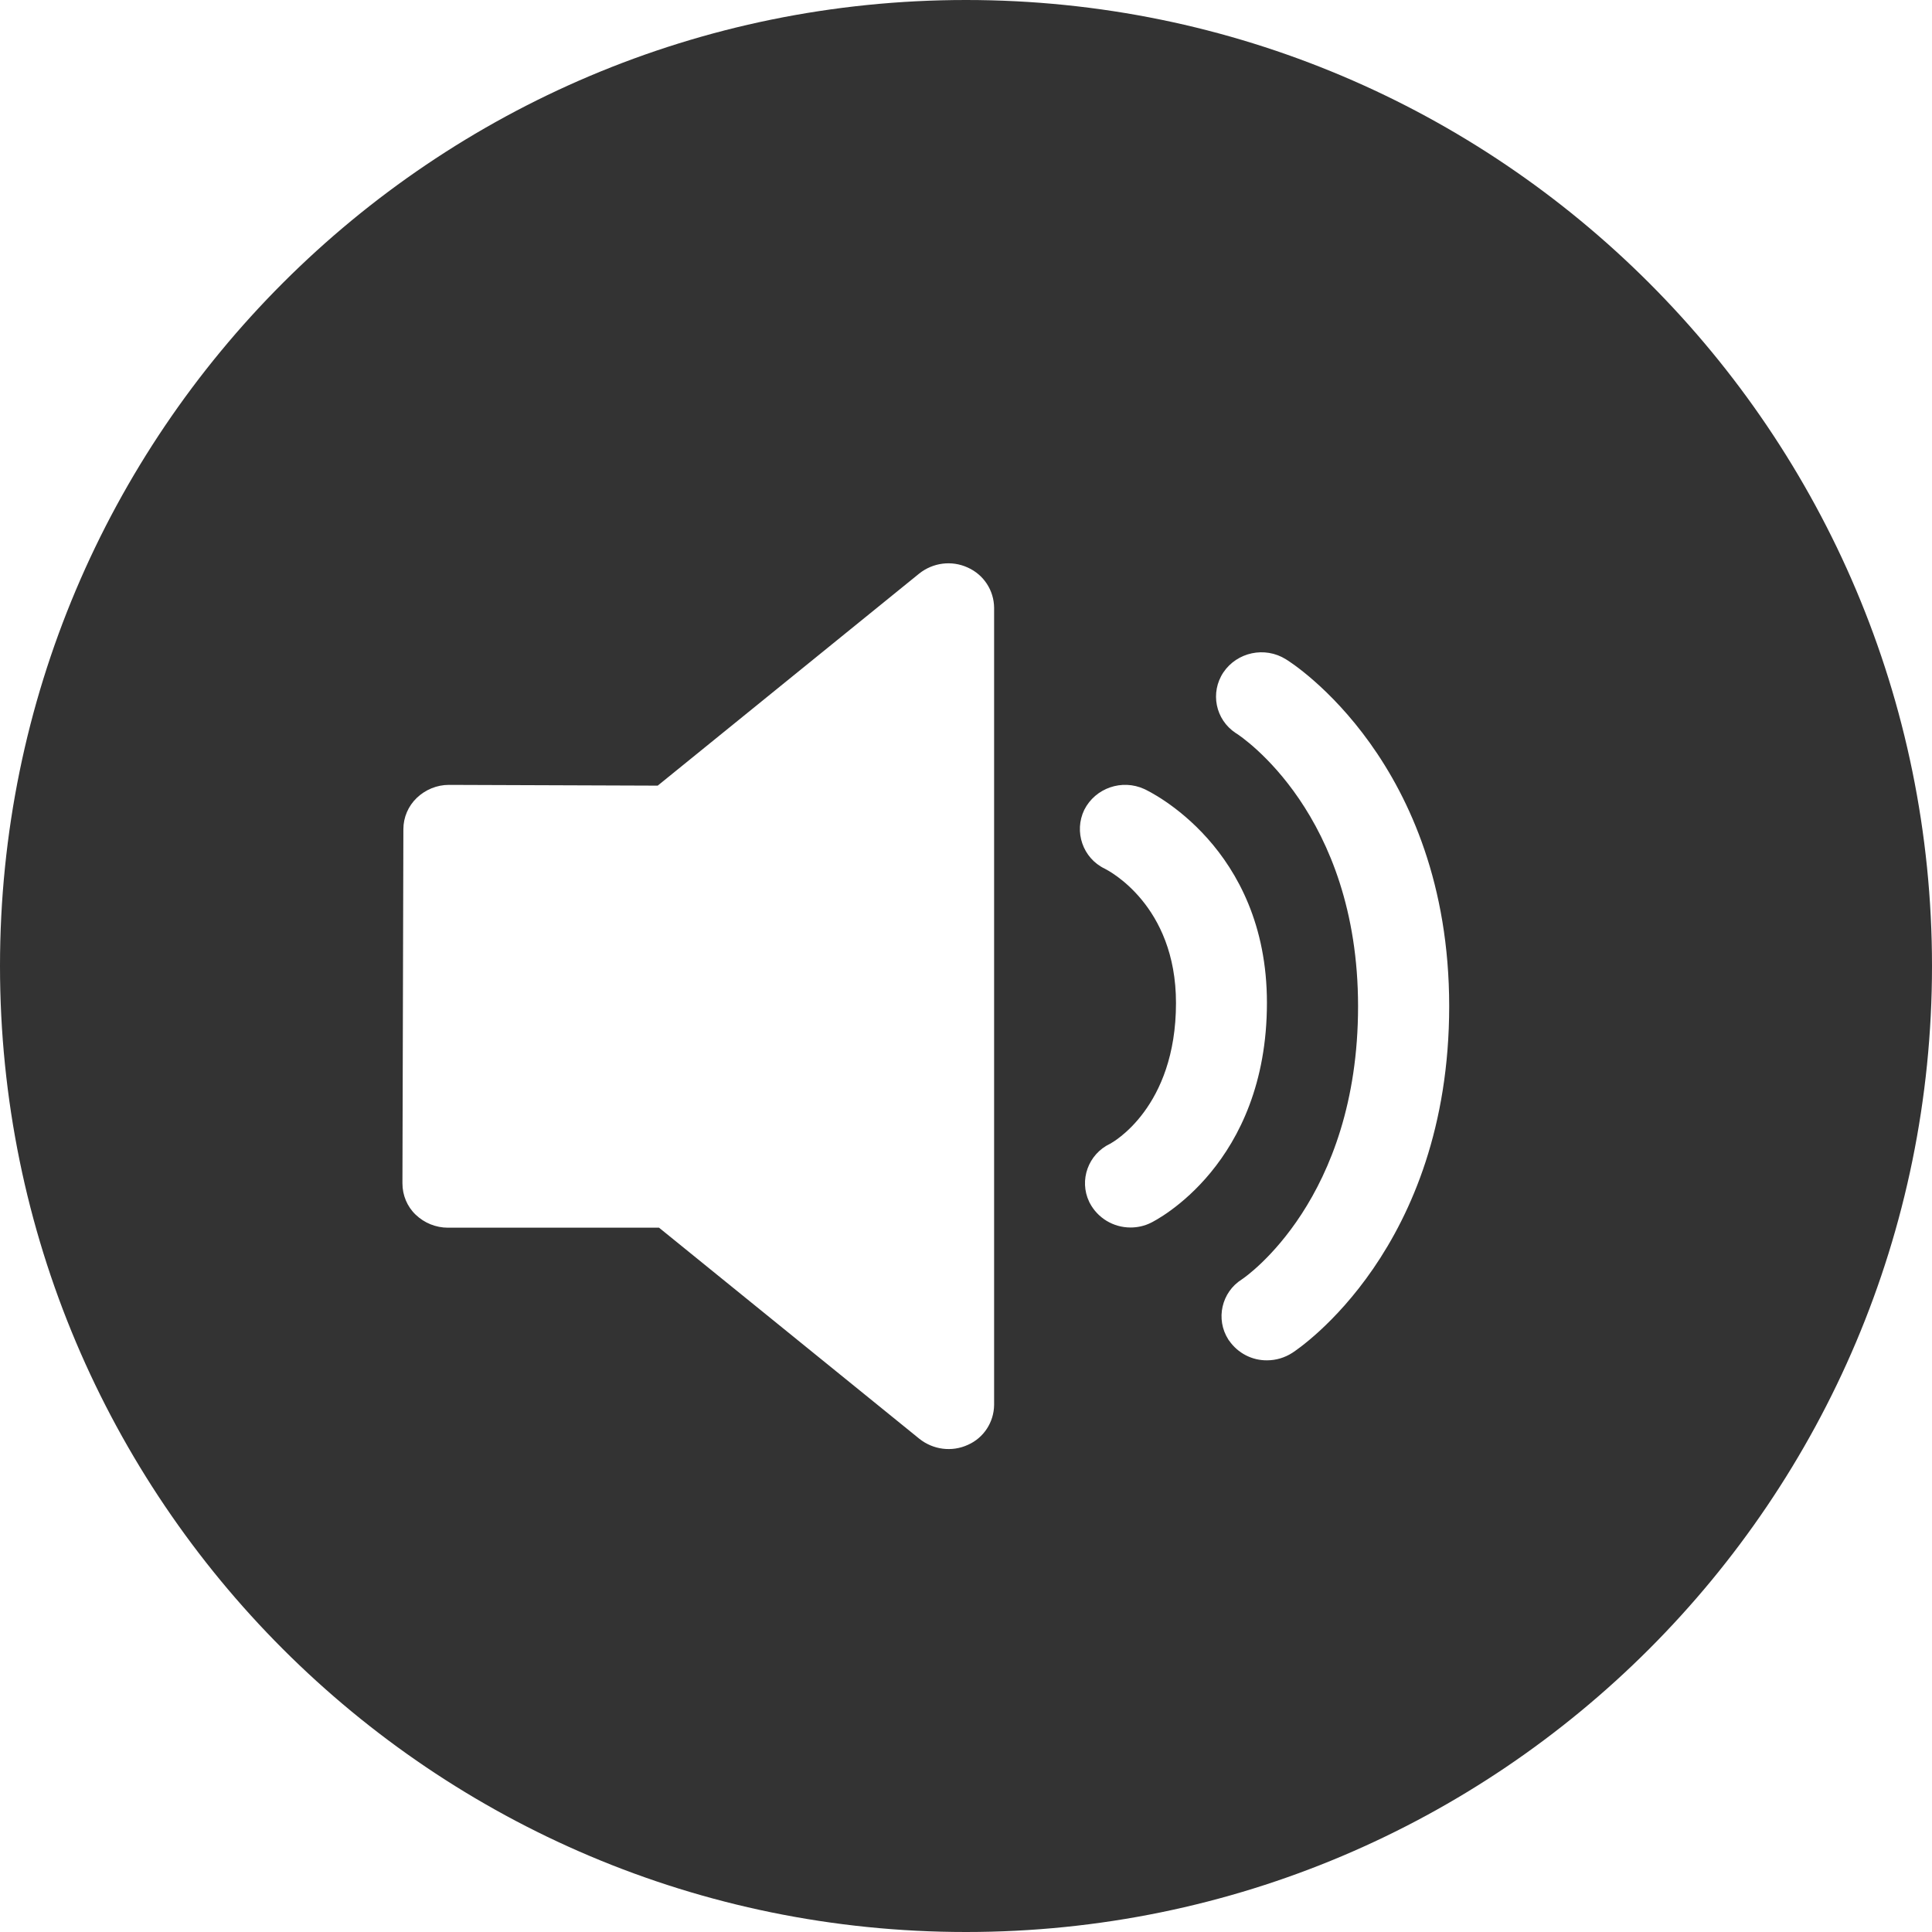 <?xml version="1.0" standalone="no"?><!DOCTYPE svg PUBLIC "-//W3C//DTD SVG 1.1//EN" "http://www.w3.org/Graphics/SVG/1.1/DTD/svg11.dtd"><svg class="icon" width="200px" height="200.00px" viewBox="0 0 1024 1024" version="1.1" xmlns="http://www.w3.org/2000/svg"><path fill="#333333" d="M512 0C229.2 0 0 229.2 0 512s229.2 512 512 512 512-229.2 512-512S794.8 0 512 0z m14.9 744.6c-0.1 9.2-5.5 17.5-13.9 21.2-8.5 3.9-18.4 2.6-25.7-3.2l-138-111.9H237.4c-6.4 0-12.5-2.5-17.1-6.9-4.5-4.3-7-10.3-7-16.6l0.5-187.7c0-6.3 2.6-12.3 7.1-16.6 4.6-4.4 10.7-6.9 17-6.9h0.1l110.6 0.4L487.2 304c7.3-5.8 17.2-7.1 25.7-3.2 8.5 3.8 13.9 12.1 14 21.3v422.5z m83.1-96.5c-3.4 1.7-7.1 2.5-10.8 2.5-9.1 0-17.4-5-21.6-13l-0.3-0.6c-5.5-11.5-0.5-25.3 11.1-30.8 1.1-0.6 34.9-19 34.9-74.6 0-52.1-36.1-70.3-37.6-71.1 0 0-0.1-0.1-0.2-0.1-11.6-5.6-16.4-19.6-10.8-31.2 5.9-11.6 20-16.4 31.8-11 2.6 1.2 65 30.8 65 113.3 0 85.6-59 115.4-61.5 116.6z m75 68.9c-4 2.6-8.7 4-13.4 4-8 0.1-15.5-3.8-20.1-10.4-0.2-0.2-0.4-0.5-0.5-0.7-6.8-10.7-3.6-25 7.2-31.8 2.3-1.5 61.6-42.6 61.6-144.7 0-102-61.8-142.9-64.4-144.6-0.2-0.1-0.3-0.2-0.5-0.3-10.7-7.1-13.6-21.4-6.5-32.1 7.3-10.8 22-13.9 33.1-7 3.6 2.1 86.5 55.2 86.6 183.8 0 128.4-79.7 181.6-83.1 183.8z" /></svg>